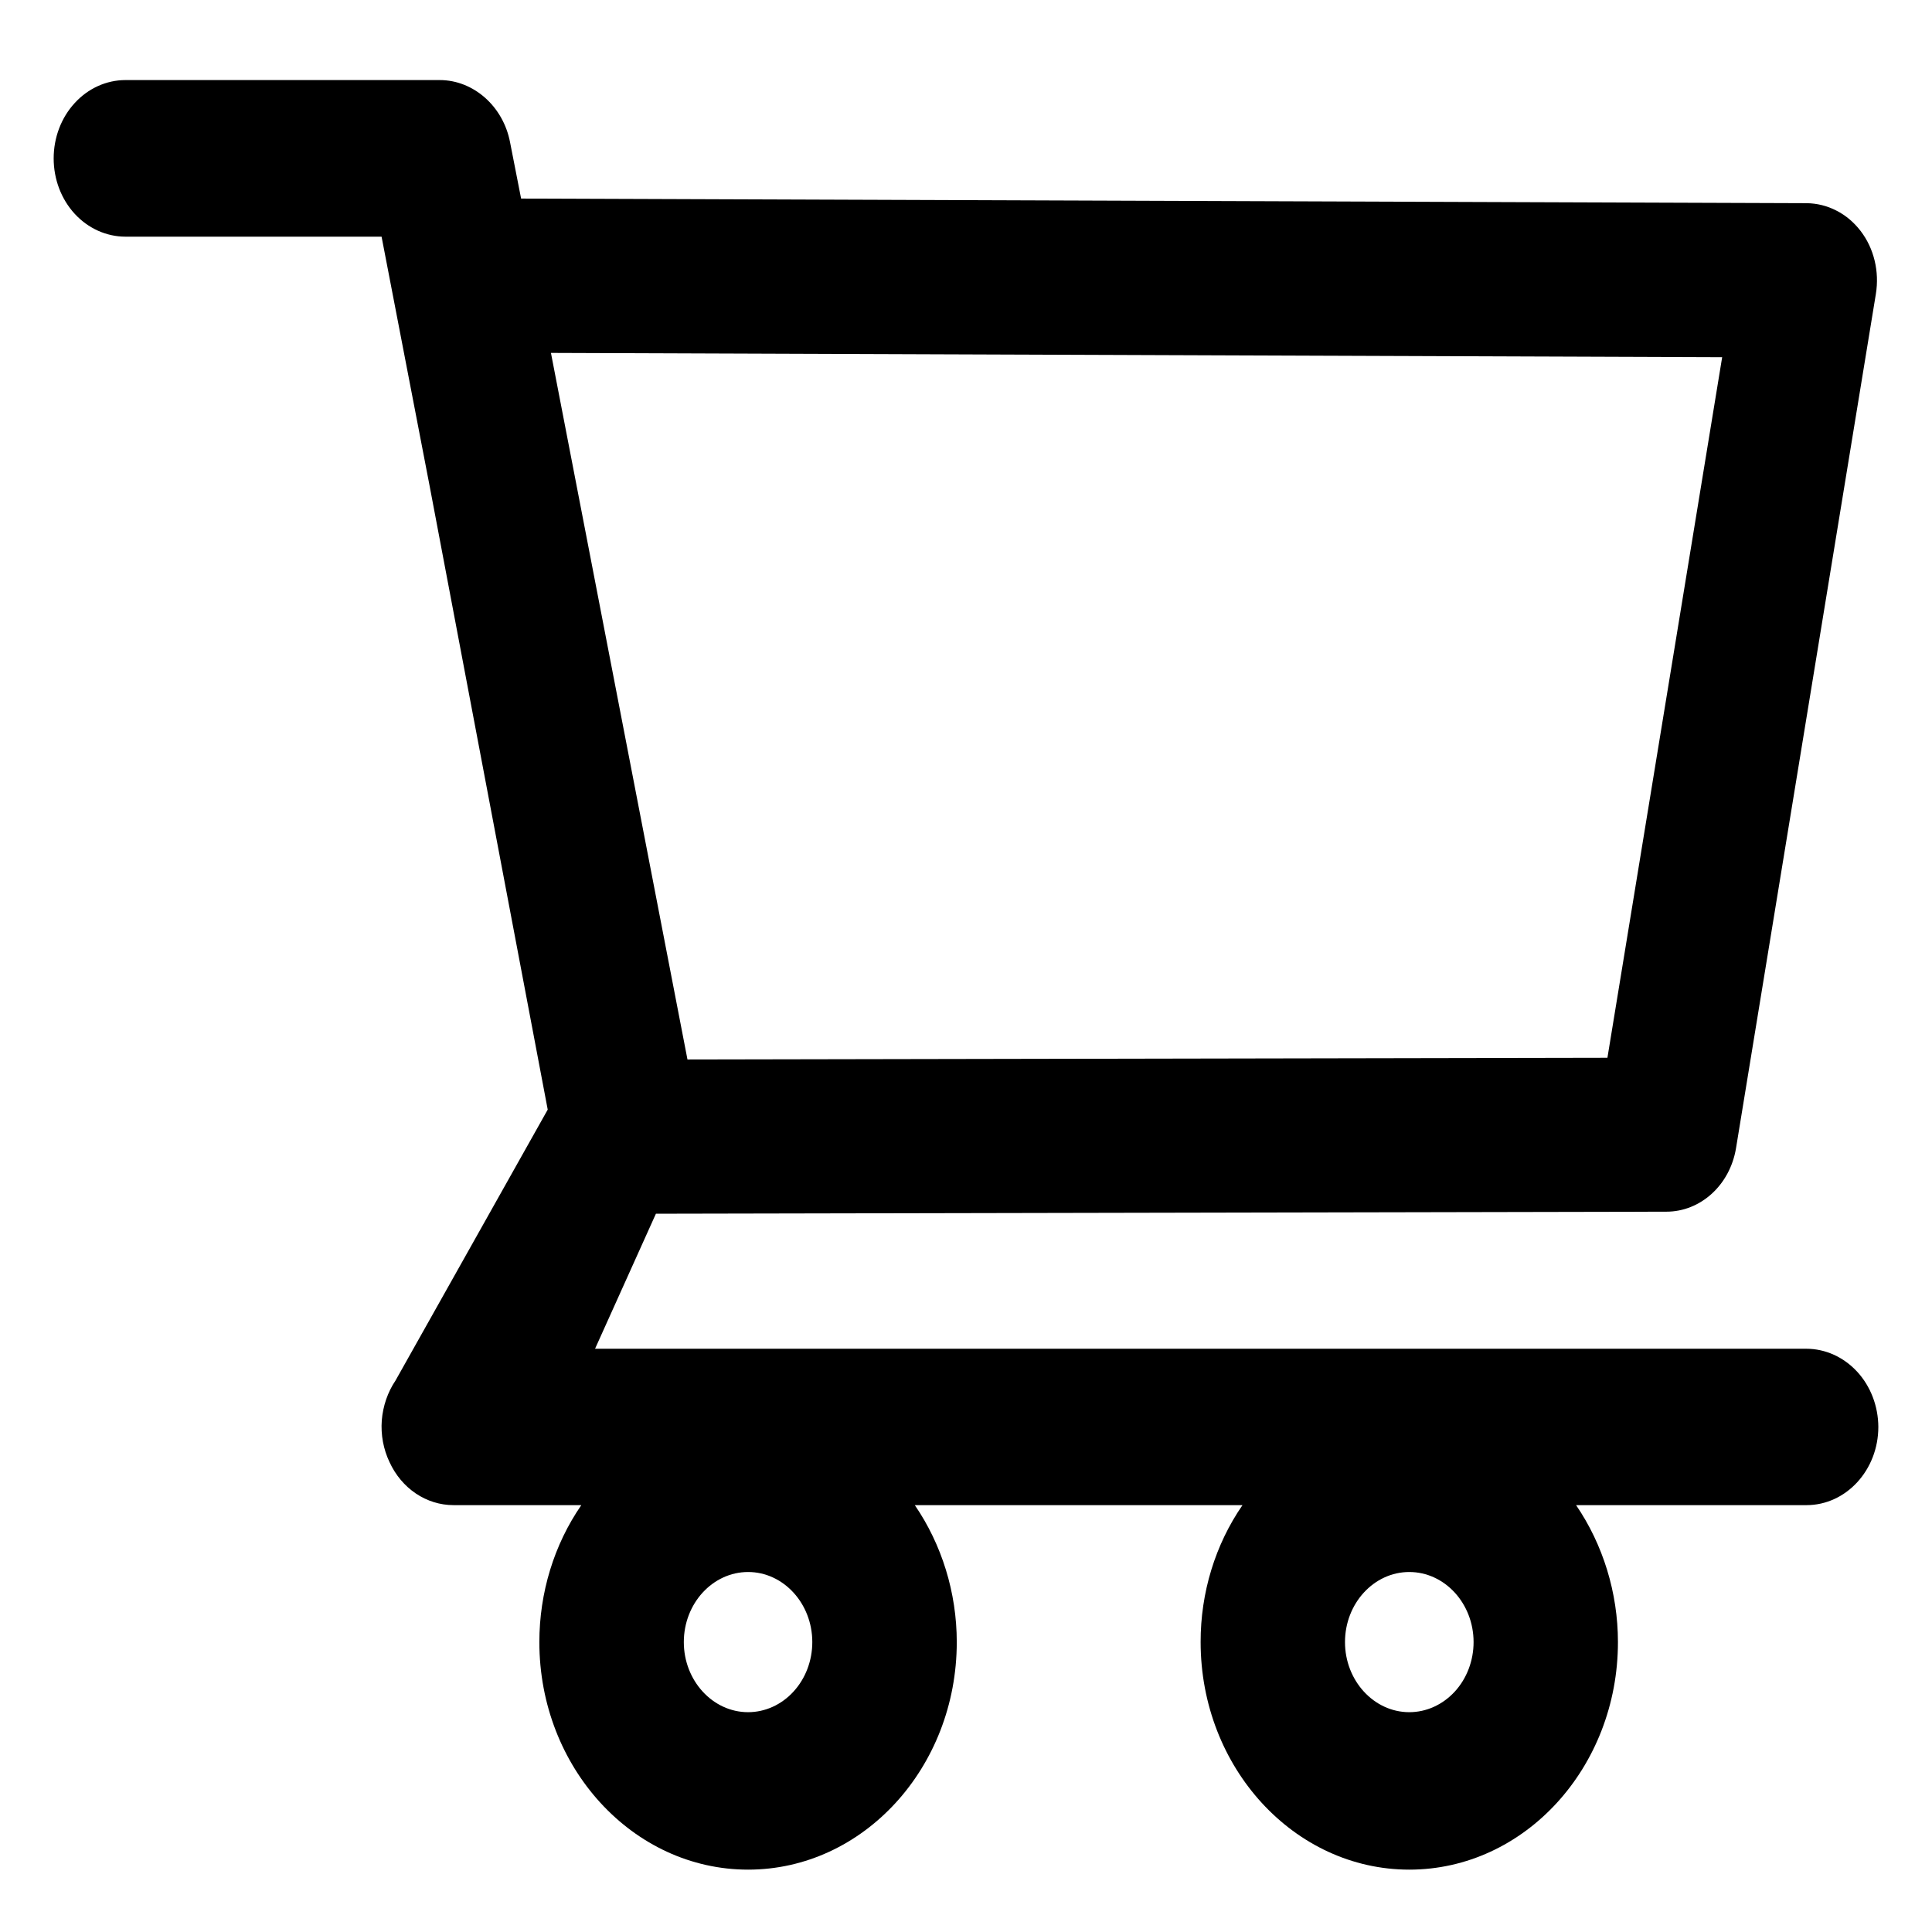 <svg width="50" height="50" viewBox="0 0 17 18" fill="none" xmlns="http://www.w3.org/2000/svg"><path d="M16.329 12.566H5.044L5.611 11.308L15.025 11.289C15.344 11.289 15.617 11.041 15.674 10.698L16.977 2.739C17.011 2.53 16.96 2.315 16.835 2.152C16.773 2.071 16.696 2.006 16.609 1.962C16.522 1.917 16.427 1.894 16.331 1.893L4.355 1.85L4.252 1.325C4.188 0.99 3.911 0.746 3.597 0.746H0.669C0.492 0.746 0.321 0.823 0.196 0.96C0.07 1.097 0 1.282 0 1.476C0 1.669 0.07 1.855 0.196 1.992C0.321 2.128 0.492 2.205 0.669 2.205H3.055L3.502 4.524L4.603 10.338L3.185 12.862C3.112 12.97 3.068 13.099 3.057 13.233C3.047 13.368 3.072 13.502 3.129 13.622C3.242 13.868 3.472 14.023 3.726 14.023H4.916C4.662 14.391 4.525 14.839 4.525 15.299C4.525 16.468 5.397 17.419 6.47 17.419C7.542 17.419 8.414 16.468 8.414 15.299C8.414 14.838 8.274 14.389 8.023 14.023H11.076C10.822 14.391 10.685 14.839 10.686 15.299C10.686 16.468 11.558 17.419 12.63 17.419C13.703 17.419 14.574 16.468 14.574 15.299C14.574 14.838 14.434 14.389 14.184 14.023H16.331C16.699 14.023 17 13.697 17 13.294C16.999 13.101 16.928 12.915 16.802 12.779C16.676 12.643 16.506 12.566 16.329 12.566ZM4.633 3.288L15.545 3.328L14.476 9.855L5.905 9.871L4.633 3.288ZM6.47 15.952C6.14 15.952 5.871 15.658 5.871 15.299C5.871 14.939 6.14 14.646 6.47 14.646C6.799 14.646 7.068 14.939 7.068 15.299C7.068 15.472 7.005 15.638 6.893 15.76C6.781 15.883 6.628 15.952 6.47 15.952ZM12.63 15.952C12.3 15.952 12.031 15.658 12.031 15.299C12.031 14.939 12.3 14.646 12.63 14.646C12.96 14.646 13.229 14.939 13.229 15.299C13.229 15.472 13.166 15.638 13.054 15.76C12.941 15.883 12.789 15.952 12.63 15.952Z" fill="black"/></svg>